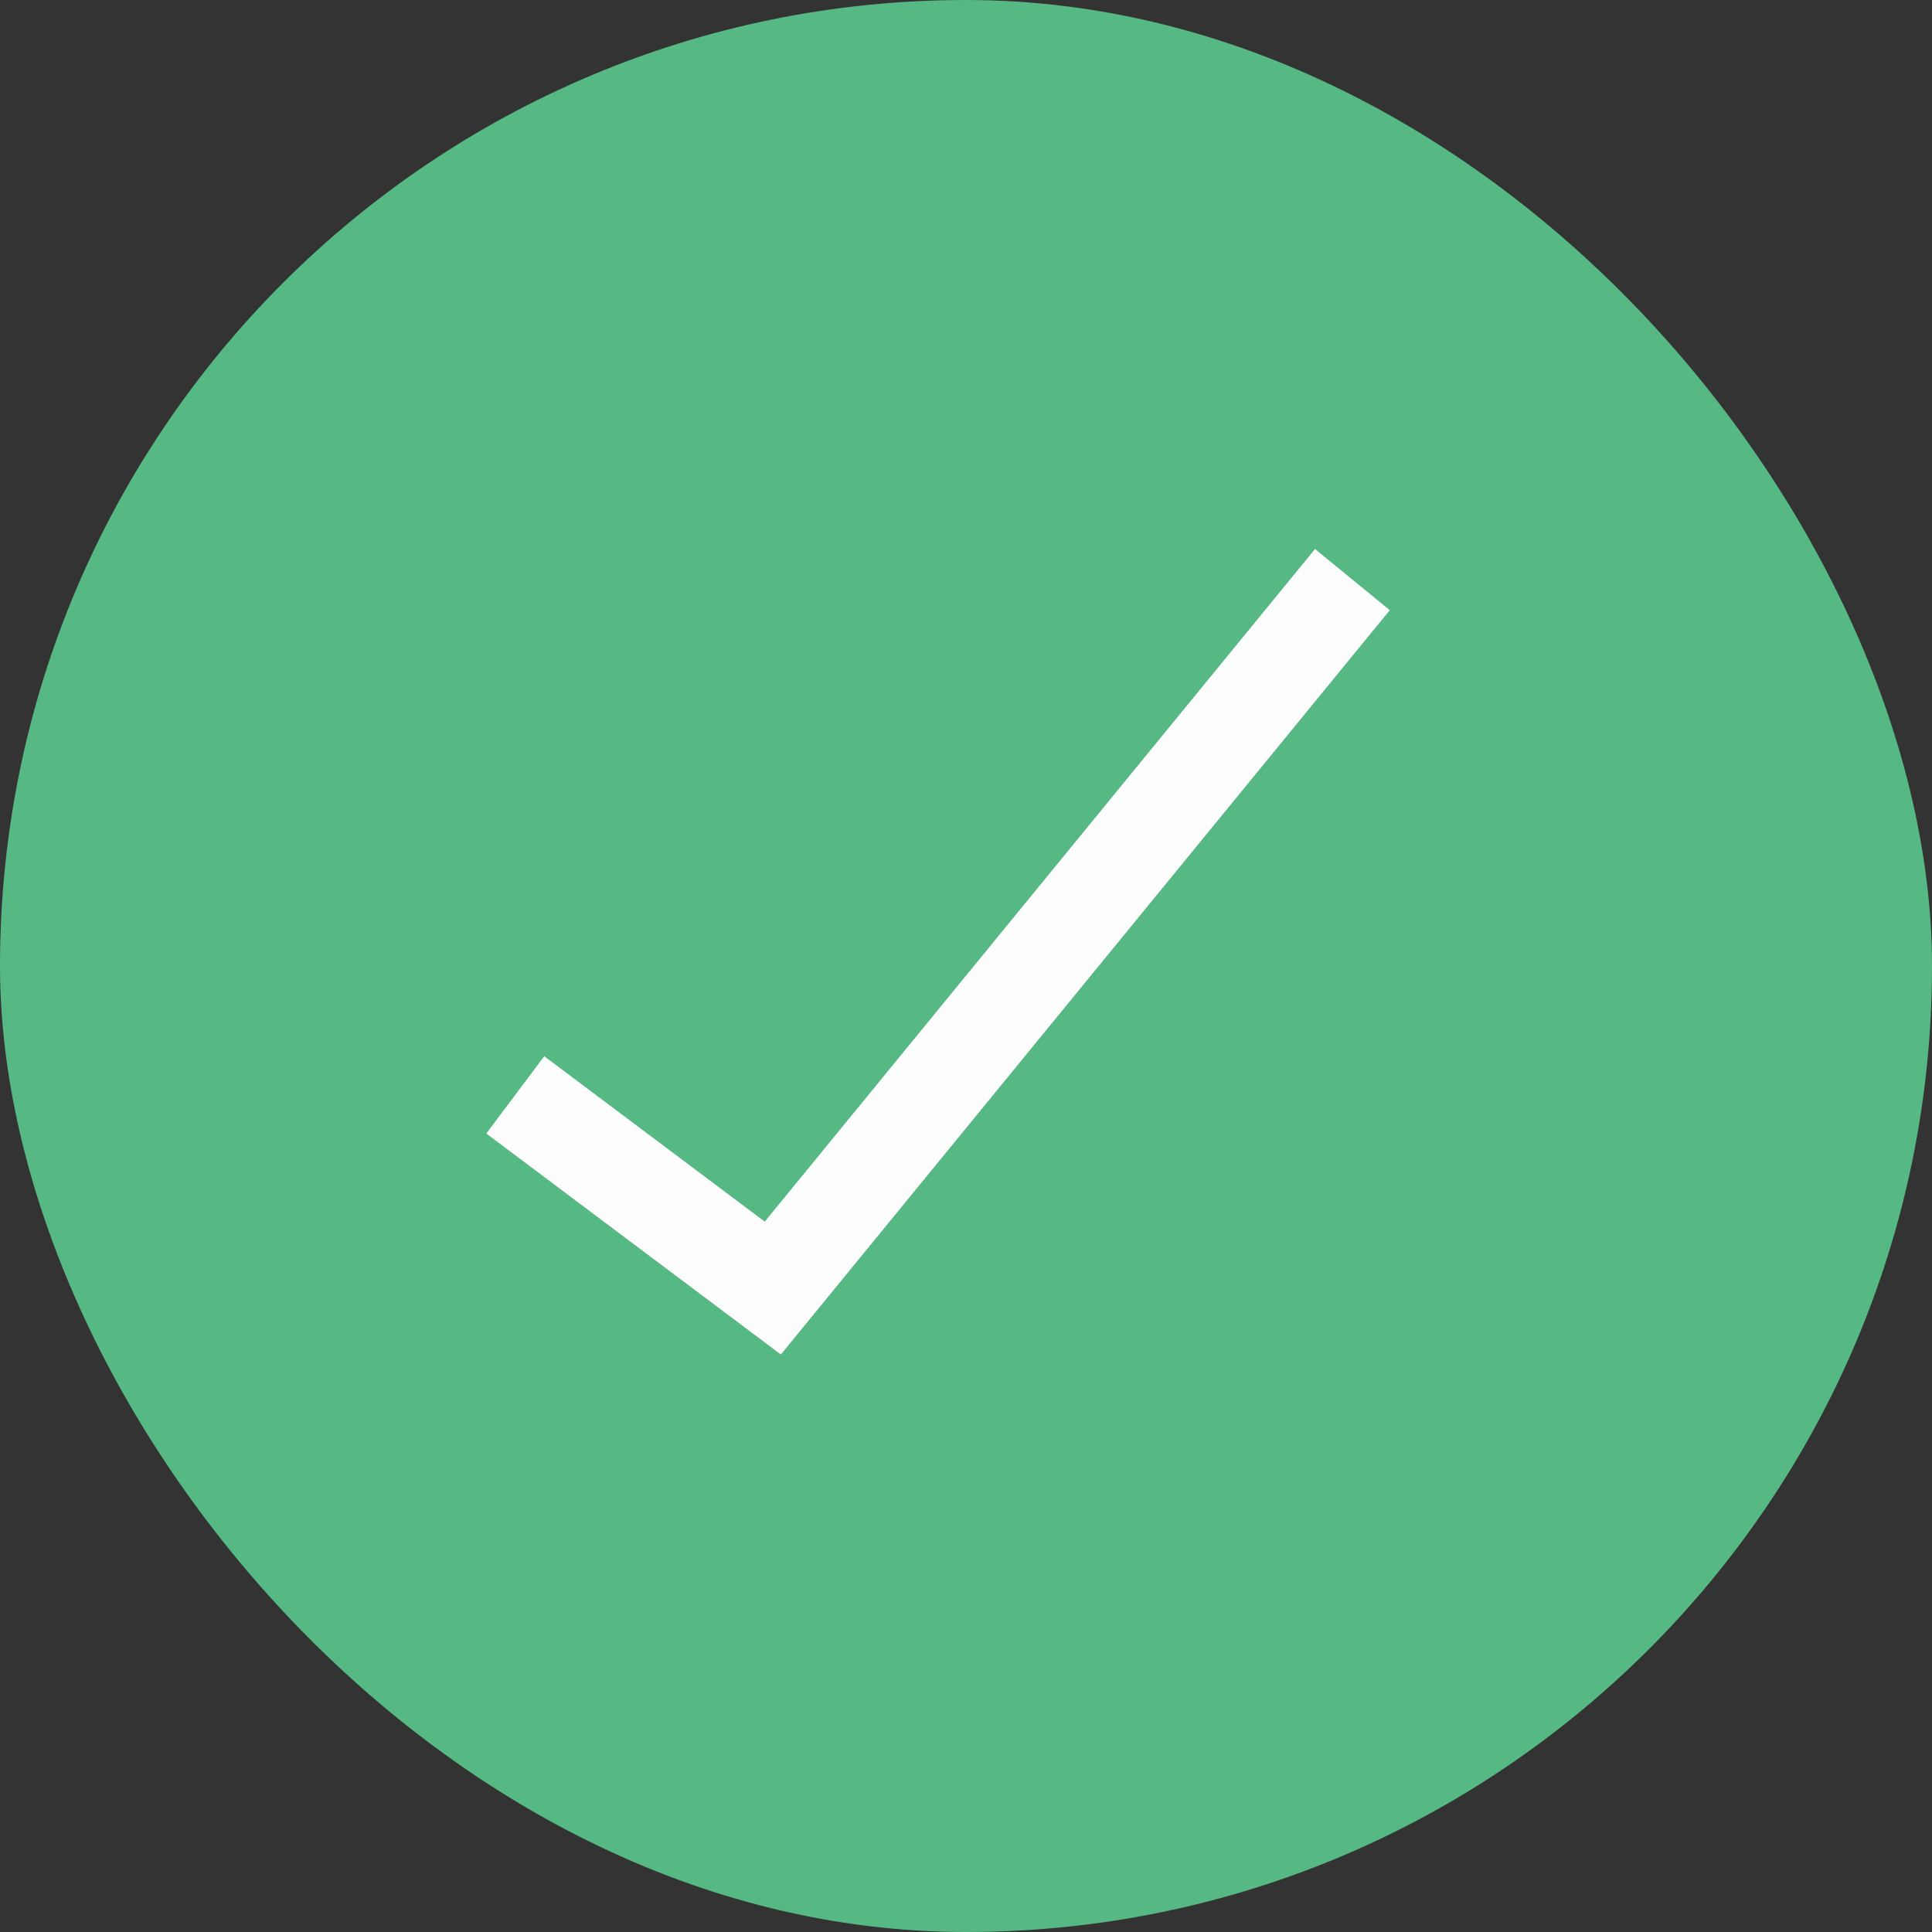 <svg width="10" height="10" viewBox="0 0 10 10" fill="none" xmlns="http://www.w3.org/2000/svg">
<rect x="0" y="0" width="10" height="10" fill="#333333" stroke="none"/>
<rect width="10" height="10" rx="5" fill="#56B984"/>
<path d="M2.667 5.667L4 6.667L7 3" stroke="#FDFDFD" stroke-width="0.5"/>
</svg>